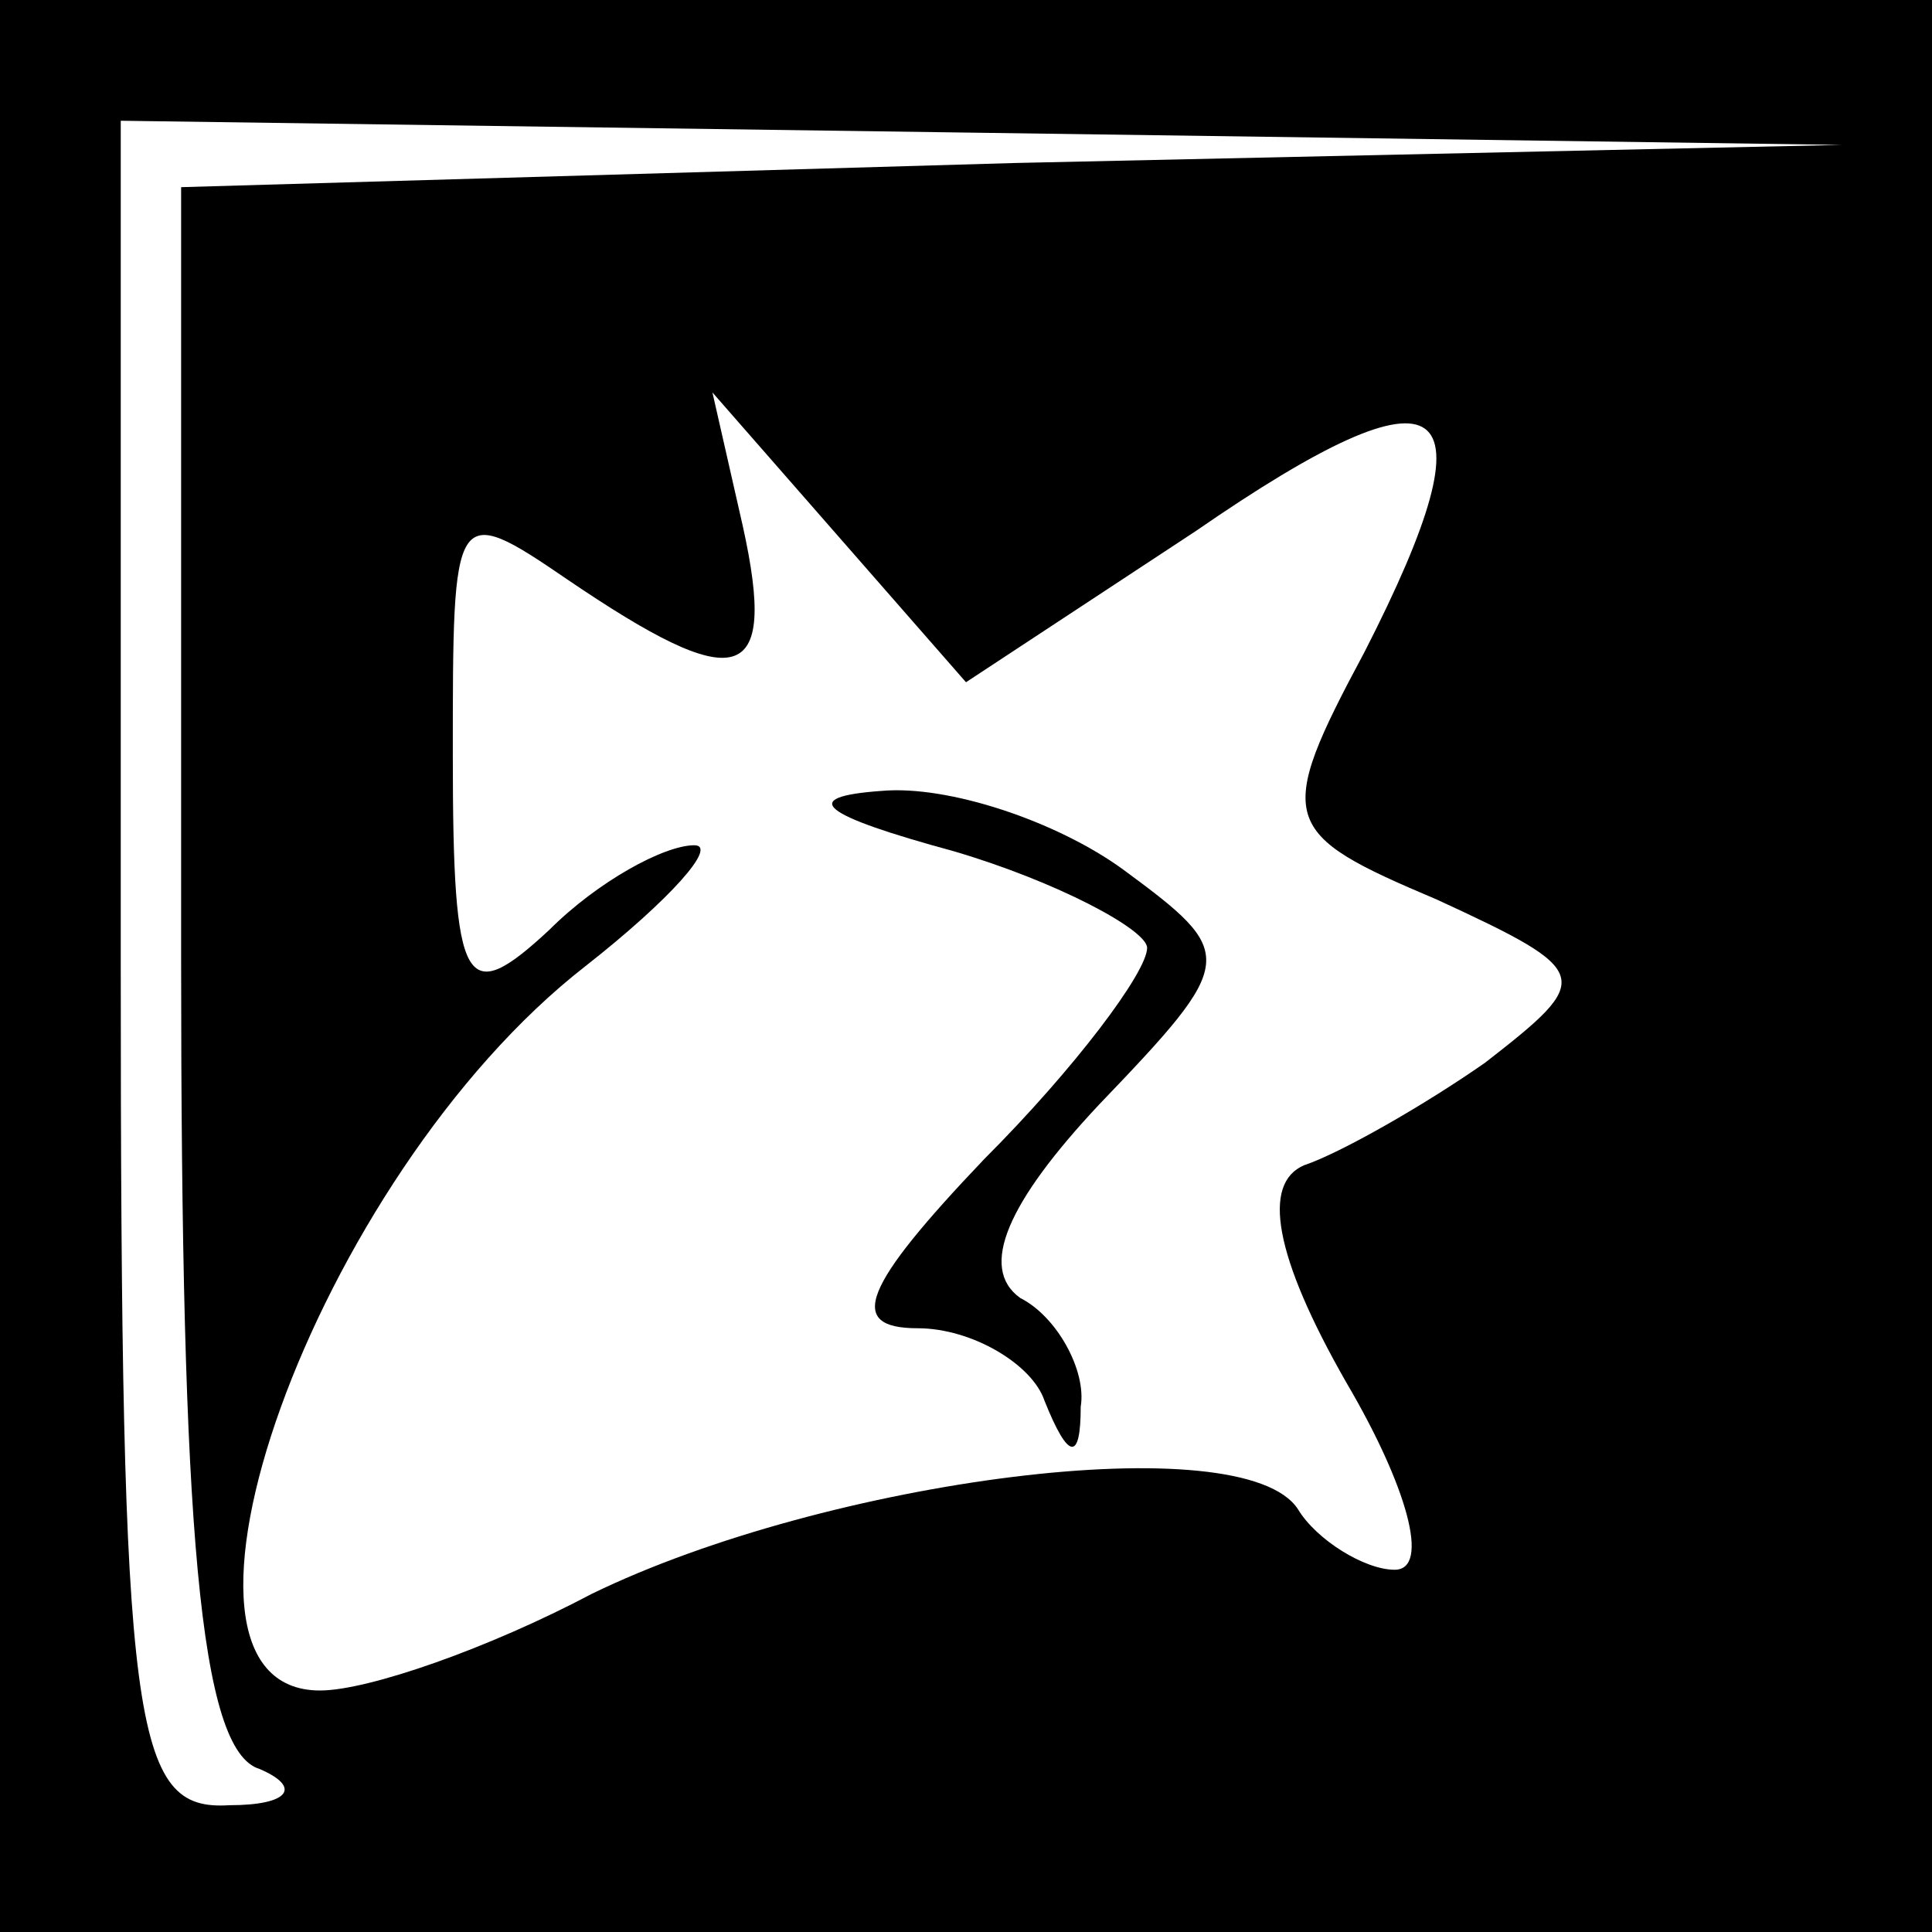 <?xml version="1.0" standalone="no"?>
<!DOCTYPE svg PUBLIC "-//W3C//DTD SVG 20010904//EN"
 "http://www.w3.org/TR/2001/REC-SVG-20010904/DTD/svg10.dtd">
<svg version="1.0" xmlns="http://www.w3.org/2000/svg"
 width="32pt" height="32pt" viewBox="0 0 32 32"
 preserveAspectRatio="xMidYMid meet">
<rect x="0" y="0" width="32" height="32" fill="#808080" stroke="none"/>
<g transform="translate(0,32) scale(0.1,-0.1)"
fill="#000000" stroke="none">
<path fill="#000000" stroke="none" d="M0 160 l0 -160 160 0 160 0 0 160 0
160 -160 0 -160 0 0 -160z"/>
<path fill="#ffffff" stroke="none" d="M168 293 l-138 -4 0 -128 c0 -94 3
-131 13 -134 7 -3 5 -6 -5 -6 -16 -1 -18 12 -18 139 l0 140 143 -2 142 -2
-137 -3z"/>
<path fill="#ffffff" stroke="none" d="M226 212 c-15 -28 -14 -30 12 -41 26
-12 26 -13 8 -27 -10 -7 -24 -15 -30 -17 -7 -3 -5 -15 7 -36 10 -17 14 -31 8
-31 -5 0 -13 5 -16 10 -9 14 -78 5 -117 -14 -17 -9 -37 -16 -45 -16 -31 0 -1
85 44 120 14 11 22 20 18 20 -5 0 -16 -6 -24 -14 -14 -13 -16 -10 -16 29 0 41
0 42 19 29 28 -19 35 -18 29 9 l-5 22 21 -24 21 -24 38 25 c42 29 50 23 28
-20z"/>
<path fill="#000000" stroke="none" d="M158 179 c17 -5 32 -13 32 -16 0 -4
-12 -20 -27 -35 -20 -21 -23 -28 -11 -28 9 0 19 -6 21 -12 4 -10 6 -10 6 -1 1
6 -4 15 -10 18 -7 5 -2 16 13 32 23 24 23 25 4 39 -11 8 -29 14 -40 13 -14 -1
-10 -4 12 -10z"/>
</g>
</svg>

